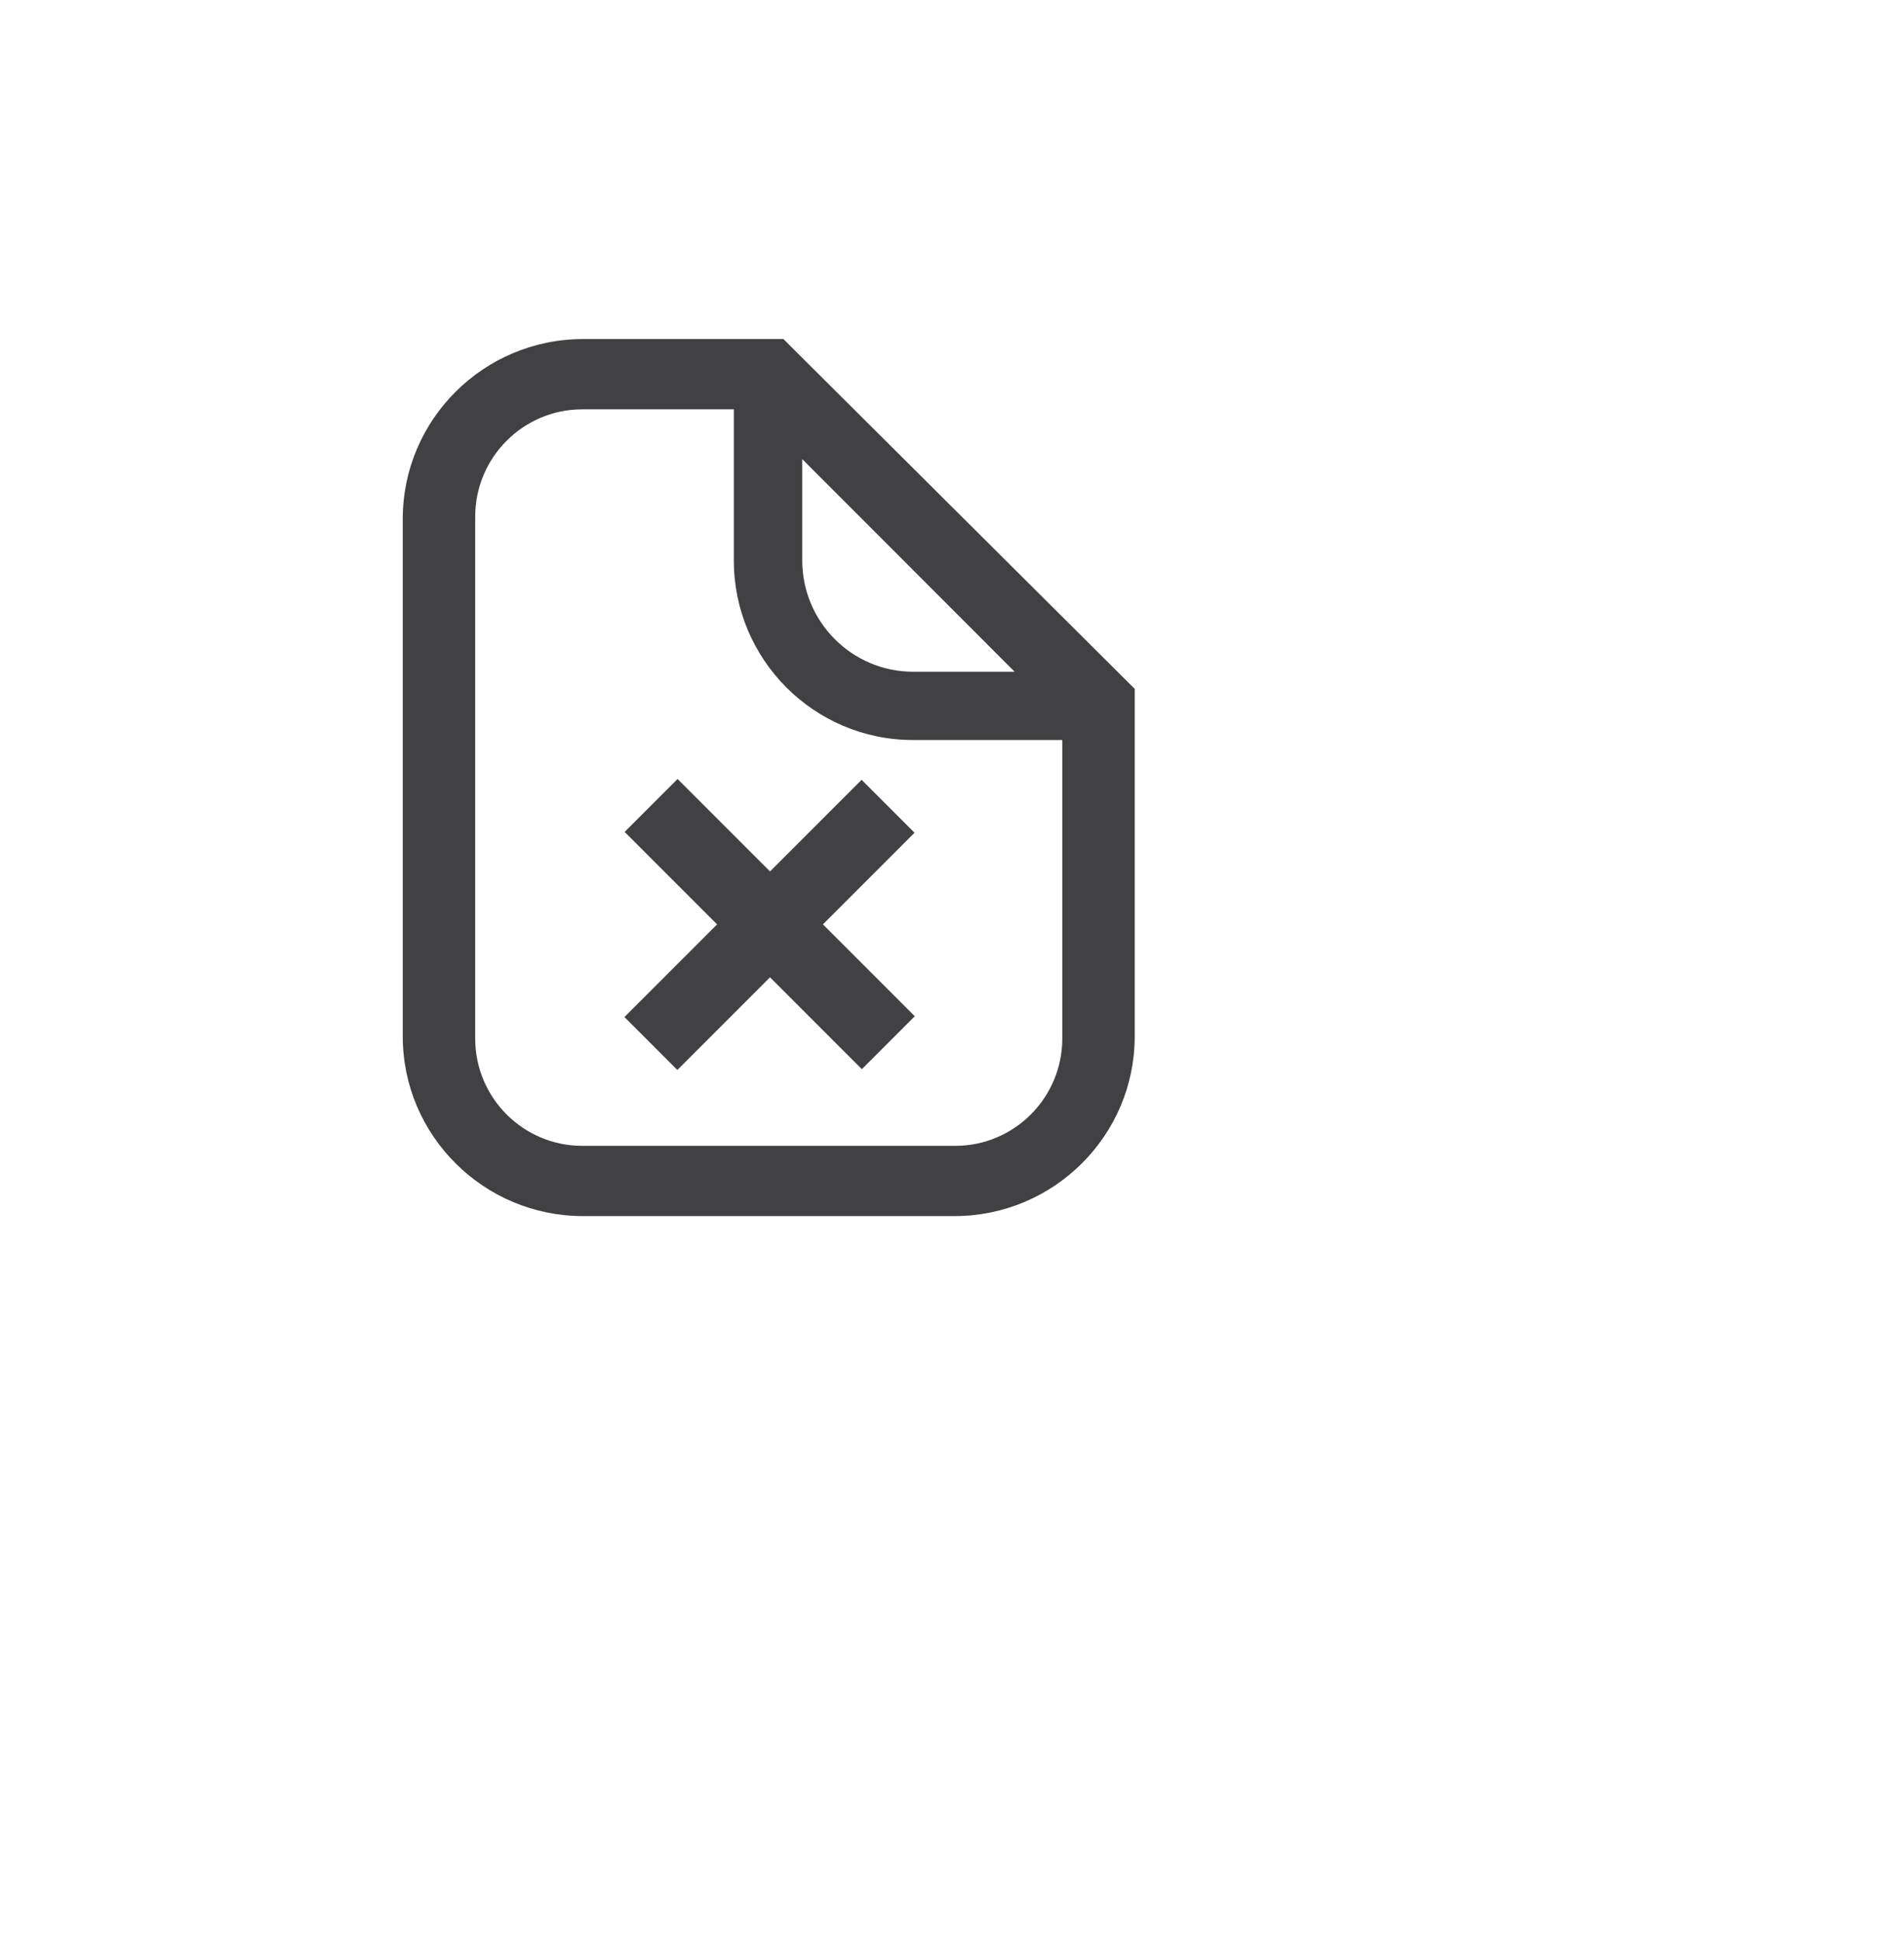 <?xml version="1.0" encoding="utf-8"?>
<!-- Generator: Adobe Illustrator 15.0.0, SVG Export Plug-In . SVG Version: 6.00 Build 0)  -->
<!DOCTYPE svg PUBLIC "-//W3C//DTD SVG 1.0//EN" "http://www.w3.org/TR/2001/REC-SVG-20010904/DTD/svg10.dtd">
<svg version="1.0" id="Layer_1" xmlns="http://www.w3.org/2000/svg" xmlns:xlink="http://www.w3.org/1999/xlink" x="0px" y="0px"
	 width="52px" height="53px" viewBox="0 0 52 53" enable-background="new 0 0 52 53" xml:space="preserve">
<g>
	<path fill="#414042" d="M21.396,9.258h-1.354h-4.12c-2.713,0-4.922,2.201-4.922,4.906v14.135c0,2.705,2.209,4.906,4.922,4.906
		h10.146c2.714,0,4.922-2.201,4.922-4.906v-8.092v-1.398L21.396,9.258z M27.711,18.342h-2.771c-1.672,0-3.03-1.363-3.03-3.041
		v-2.765L27.711,18.342z M29.012,28.359c0,1.613-1.312,2.928-2.922,2.928H15.9c-1.61,0-2.922-1.312-2.922-2.928V14.105
		c0-1.613,1.312-2.928,2.922-2.928h4.142v4.131c0,2.701,2.194,4.898,4.892,4.898h4.078V28.359z"/>
	<g>
		
			<rect x="16.444" y="24.215" transform="matrix(0.707 0.707 -0.707 0.707 23.999 -7.476)" fill="#414042" width="9.163" height="2.044"/>
	</g>
	<g>
		
			<rect x="16.43" y="24.231" transform="matrix(-0.707 0.707 -0.707 -0.707 53.724 28.253)" fill="#414042" width="9.162" height="2.044"/>
	</g>
</g>
</svg>
